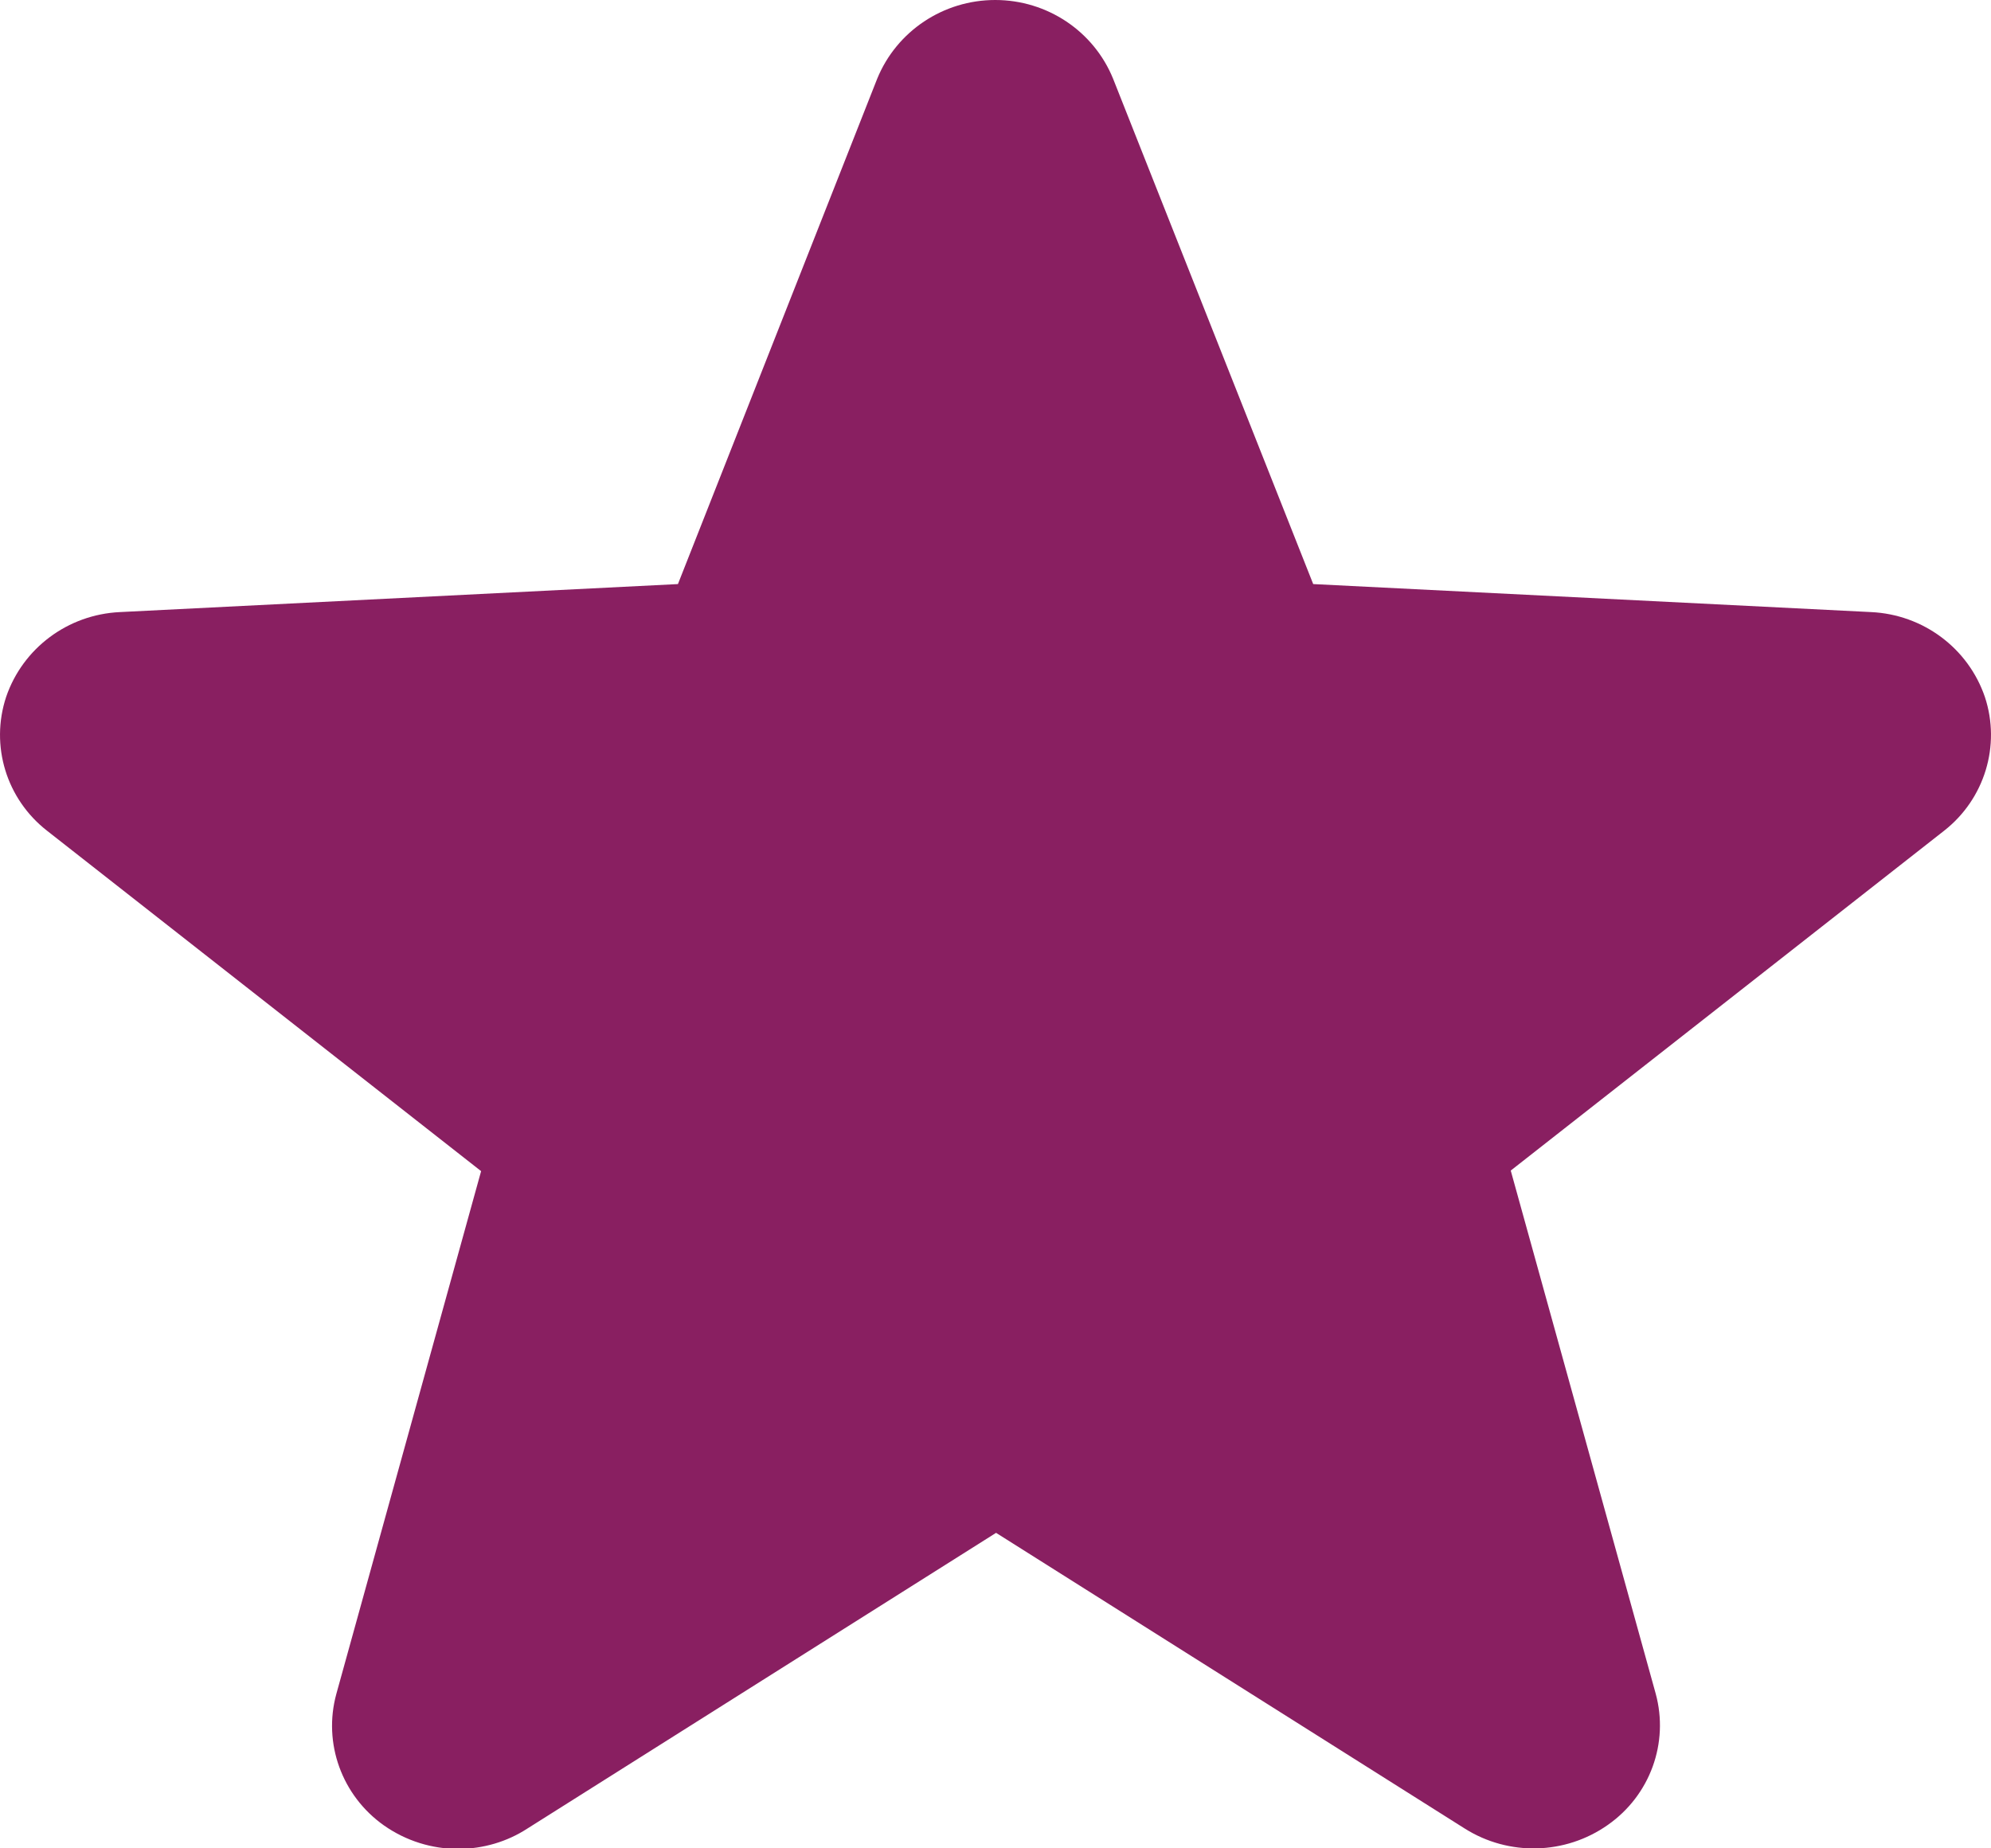 <?xml version="1.0" encoding="UTF-8"?>
<svg width="14px" height="13px" viewBox="0 0 14 13" version="1.1" xmlns="http://www.w3.org/2000/svg" xmlns:xlink="http://www.w3.org/1999/xlink">
    <title>28D592C6-AB43-43A6-AD47-B280E629E9A7</title>
    <g id="Page-1" stroke="none" stroke-width="1" fill="none" fill-rule="evenodd">
        <g id="Tematiskie-ziedi" transform="translate(-423, -2408)" fill="#891F61" fill-rule="nonzero">
            <g id="Content" transform="translate(0, 748)">
                <g id="Card" transform="translate(375, 1630)">
                    <g id="Group-12" transform="translate(30, 23)">
                        <path d="M21.226,20.004 C21.037,20.005 20.854,19.947 20.7,19.839 C20.404,19.63 20.27,19.261 20.365,18.914 L21.383,15.237 L18.331,12.843 C18.045,12.62 17.93,12.245 18.043,11.902 C18.16,11.559 18.477,11.322 18.843,11.305 L22.767,11.108 L24.168,7.554 C24.305,7.219 24.633,7 24.998,7 C25.363,7 25.691,7.219 25.827,7.554 L27.234,11.108 L31.157,11.305 C31.523,11.322 31.84,11.559 31.957,11.902 C32.07,12.244 31.955,12.62 31.67,12.843 L28.623,15.233 L29.642,18.911 C29.737,19.258 29.603,19.627 29.306,19.835 C29.007,20.046 28.609,20.056 28.3,19.861 L25.004,17.781 L21.708,19.861 C21.565,19.954 21.397,20.003 21.226,20.004 L21.226,20.004 Z" id="ic_star_filled"></path>
                    </g>
                </g>
            </g>
        </g>
    </g>
</svg>